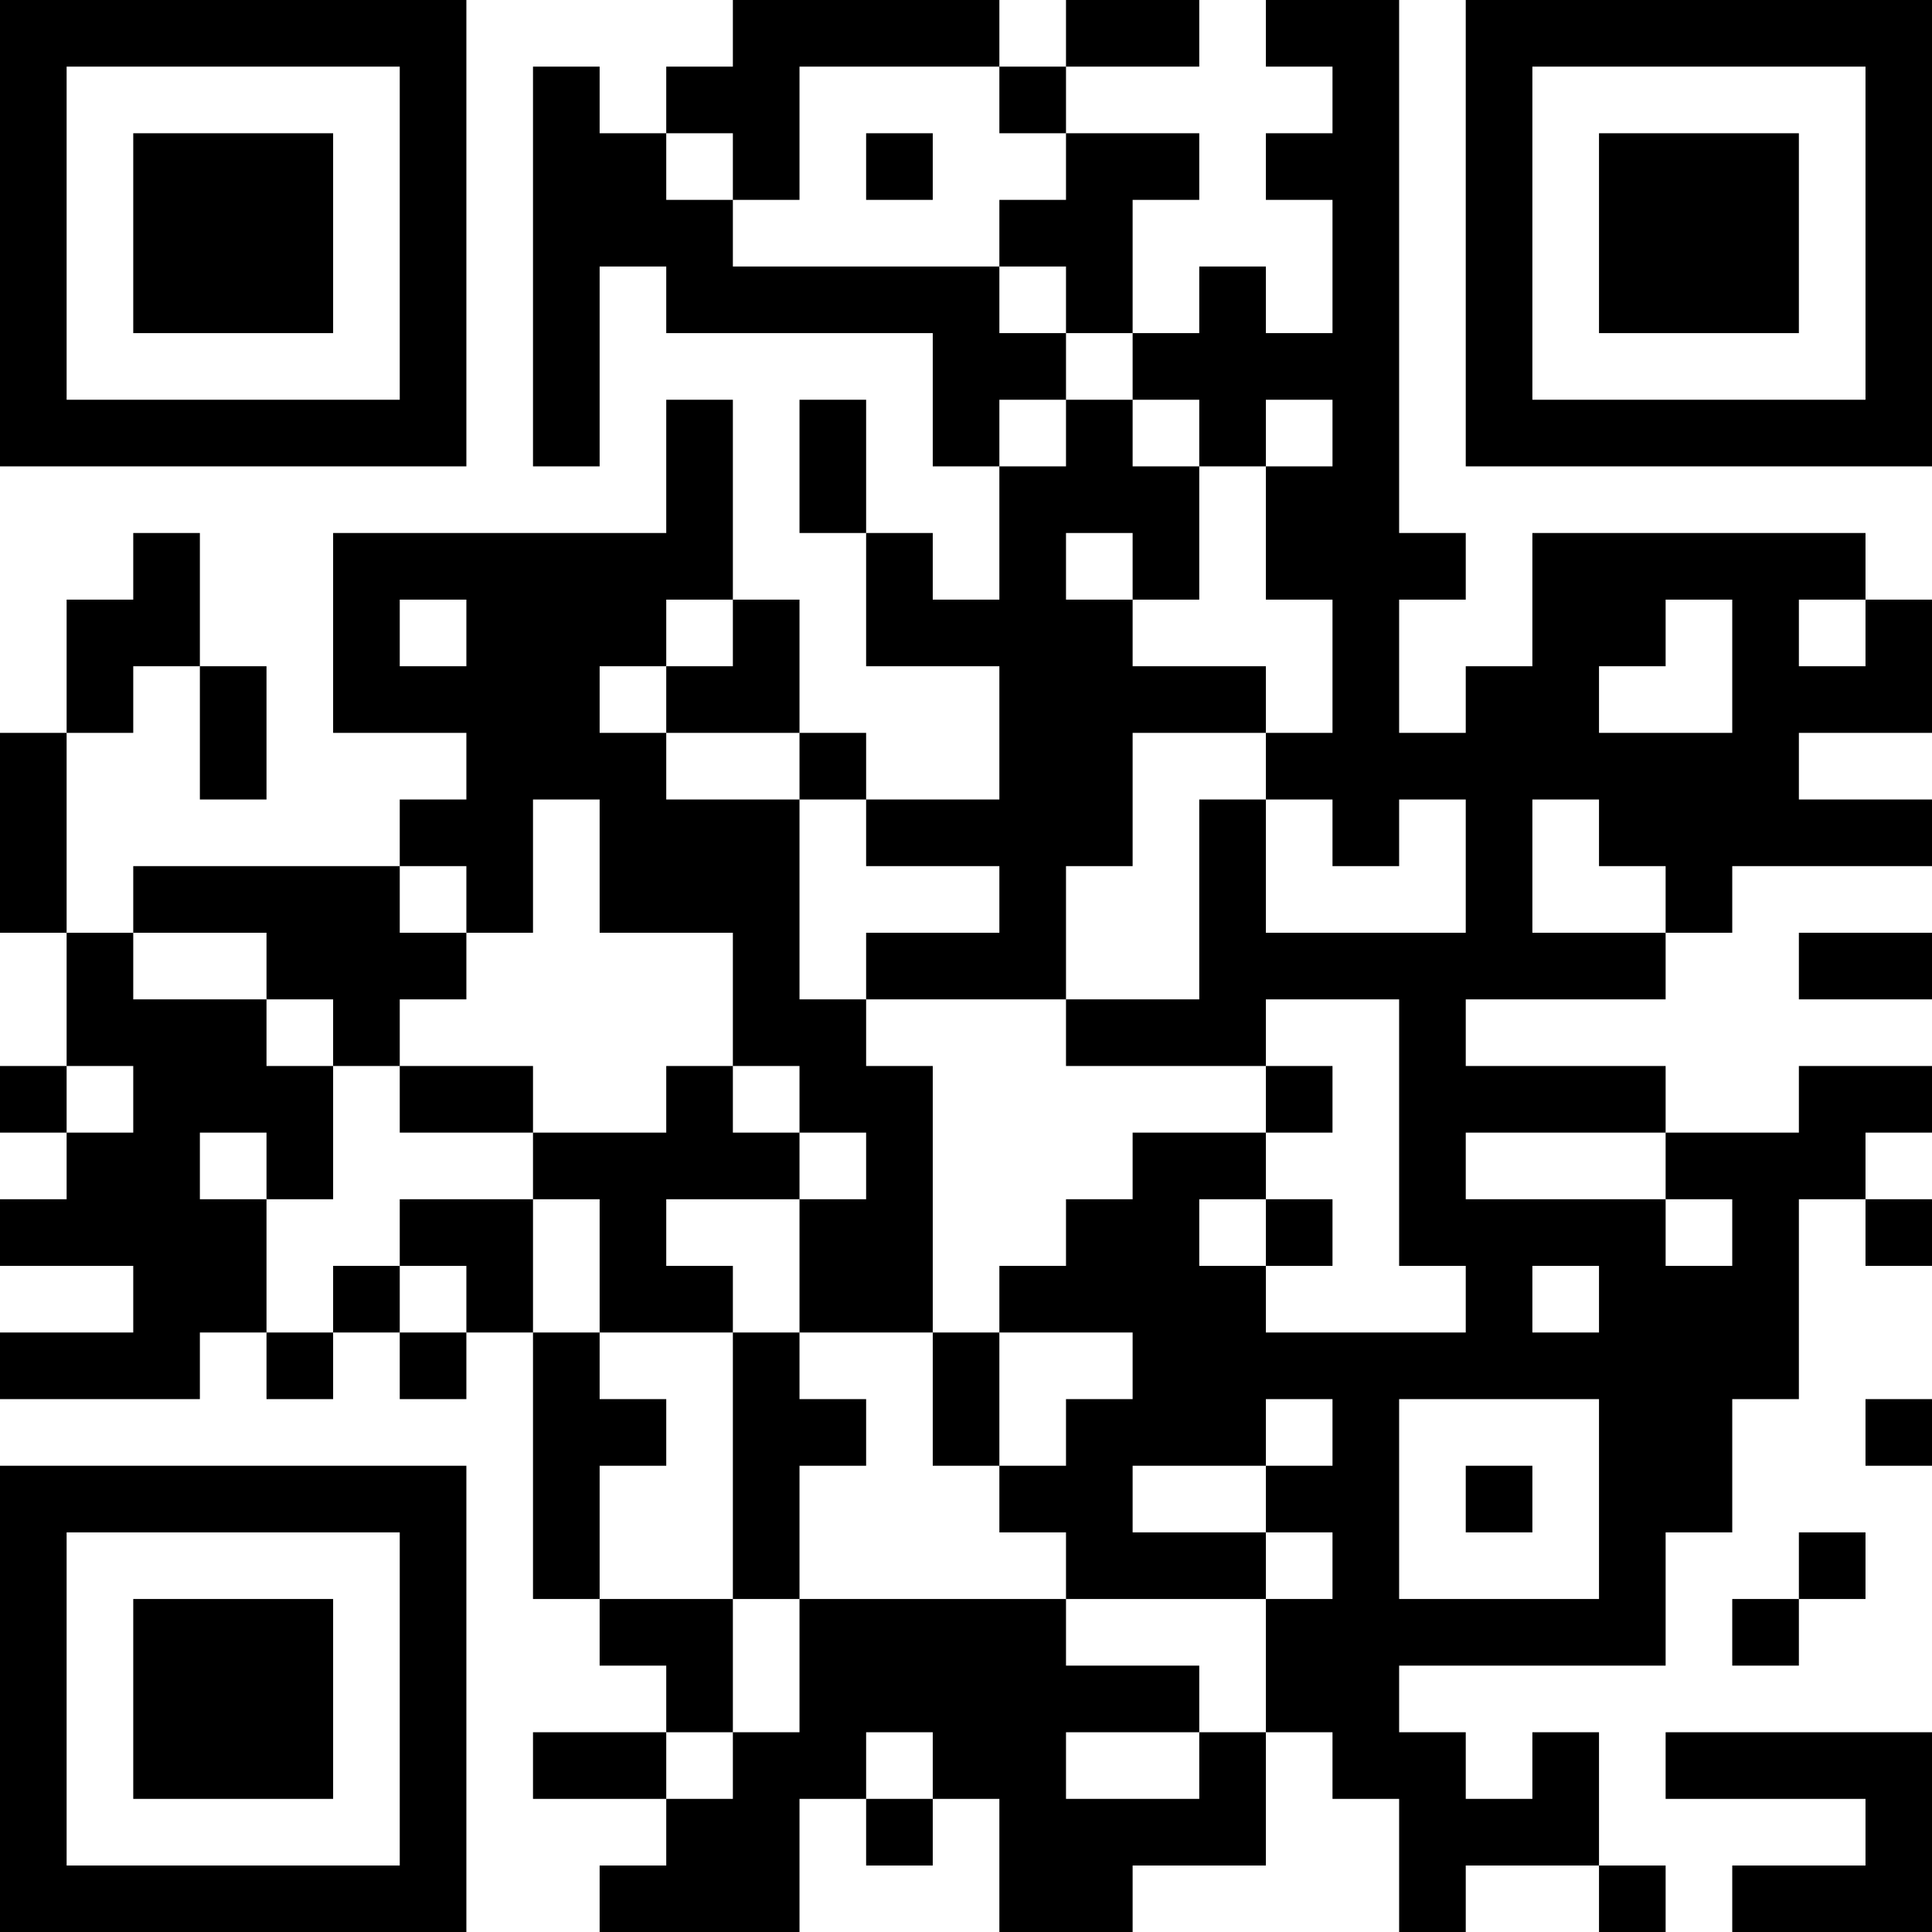 <?xml version="1.0" encoding="UTF-8"?>
<svg xmlns="http://www.w3.org/2000/svg" version="1.1" width="200" height="200" viewBox="0 0 200 200"><rect x="0" y="0" width="200" height="200" fill="#ffffff"/><g transform="scale(6.897)"><g transform="translate(0,0)"><path fill-rule="evenodd" d="M11 0L11 1L10 1L10 2L9 2L9 1L8 1L8 7L9 7L9 4L10 4L10 5L14 5L14 7L15 7L15 9L14 9L14 8L13 8L13 6L12 6L12 8L13 8L13 10L15 10L15 12L13 12L13 11L12 11L12 9L11 9L11 6L10 6L10 8L5 8L5 11L7 11L7 12L6 12L6 13L2 13L2 14L1 14L1 11L2 11L2 10L3 10L3 12L4 12L4 10L3 10L3 8L2 8L2 9L1 9L1 11L0 11L0 14L1 14L1 16L0 16L0 17L1 17L1 18L0 18L0 19L2 19L2 20L0 20L0 21L3 21L3 20L4 20L4 21L5 21L5 20L6 20L6 21L7 21L7 20L8 20L8 24L9 24L9 25L10 25L10 26L8 26L8 27L10 27L10 28L9 28L9 29L12 29L12 27L13 27L13 28L14 28L14 27L15 27L15 29L17 29L17 28L19 28L19 26L20 26L20 27L21 27L21 29L22 29L22 28L24 28L24 29L25 29L25 28L24 28L24 26L23 26L23 27L22 27L22 26L21 26L21 25L25 25L25 23L26 23L26 21L27 21L27 18L28 18L28 19L29 19L29 18L28 18L28 17L29 17L29 16L27 16L27 17L25 17L25 16L22 16L22 15L25 15L25 14L26 14L26 13L29 13L29 12L27 12L27 11L29 11L29 9L28 9L28 8L23 8L23 10L22 10L22 11L21 11L21 9L22 9L22 8L21 8L21 0L19 0L19 1L20 1L20 2L19 2L19 3L20 3L20 5L19 5L19 4L18 4L18 5L17 5L17 3L18 3L18 2L16 2L16 1L18 1L18 0L16 0L16 1L15 1L15 0ZM12 1L12 3L11 3L11 2L10 2L10 3L11 3L11 4L15 4L15 5L16 5L16 6L15 6L15 7L16 7L16 6L17 6L17 7L18 7L18 9L17 9L17 8L16 8L16 9L17 9L17 10L19 10L19 11L17 11L17 13L16 13L16 15L13 15L13 14L15 14L15 13L13 13L13 12L12 12L12 11L10 11L10 10L11 10L11 9L10 9L10 10L9 10L9 11L10 11L10 12L12 12L12 15L13 15L13 16L14 16L14 20L12 20L12 18L13 18L13 17L12 17L12 16L11 16L11 14L9 14L9 12L8 12L8 14L7 14L7 13L6 13L6 14L7 14L7 15L6 15L6 16L5 16L5 15L4 15L4 14L2 14L2 15L4 15L4 16L5 16L5 18L4 18L4 17L3 17L3 18L4 18L4 20L5 20L5 19L6 19L6 20L7 20L7 19L6 19L6 18L8 18L8 20L9 20L9 21L10 21L10 22L9 22L9 24L11 24L11 26L10 26L10 27L11 27L11 26L12 26L12 24L16 24L16 25L18 25L18 26L16 26L16 27L18 27L18 26L19 26L19 24L20 24L20 23L19 23L19 22L20 22L20 21L19 21L19 22L17 22L17 23L19 23L19 24L16 24L16 23L15 23L15 22L16 22L16 21L17 21L17 20L15 20L15 19L16 19L16 18L17 18L17 17L19 17L19 18L18 18L18 19L19 19L19 20L22 20L22 19L21 19L21 15L19 15L19 16L16 16L16 15L18 15L18 12L19 12L19 14L22 14L22 12L21 12L21 13L20 13L20 12L19 12L19 11L20 11L20 9L19 9L19 7L20 7L20 6L19 6L19 7L18 7L18 6L17 6L17 5L16 5L16 4L15 4L15 3L16 3L16 2L15 2L15 1ZM13 2L13 3L14 3L14 2ZM6 9L6 10L7 10L7 9ZM25 9L25 10L24 10L24 11L26 11L26 9ZM27 9L27 10L28 10L28 9ZM23 12L23 14L25 14L25 13L24 13L24 12ZM27 14L27 15L29 15L29 14ZM1 16L1 17L2 17L2 16ZM6 16L6 17L8 17L8 18L9 18L9 20L11 20L11 24L12 24L12 22L13 22L13 21L12 21L12 20L11 20L11 19L10 19L10 18L12 18L12 17L11 17L11 16L10 16L10 17L8 17L8 16ZM19 16L19 17L20 17L20 16ZM22 17L22 18L25 18L25 19L26 19L26 18L25 18L25 17ZM19 18L19 19L20 19L20 18ZM23 19L23 20L24 20L24 19ZM14 20L14 22L15 22L15 20ZM21 21L21 24L24 24L24 21ZM28 21L28 22L29 22L29 21ZM22 22L22 23L23 23L23 22ZM27 23L27 24L26 24L26 25L27 25L27 24L28 24L28 23ZM13 26L13 27L14 27L14 26ZM25 26L25 27L28 27L28 28L26 28L26 29L29 29L29 26ZM0 0L0 7L7 7L7 0ZM1 1L1 6L6 6L6 1ZM2 2L2 5L5 5L5 2ZM22 0L22 7L29 7L29 0ZM23 1L23 6L28 6L28 1ZM24 2L24 5L27 5L27 2ZM0 22L0 29L7 29L7 22ZM1 23L1 28L6 28L6 23ZM2 24L2 27L5 27L5 24Z" fill="#000000"/></g></g></svg>
